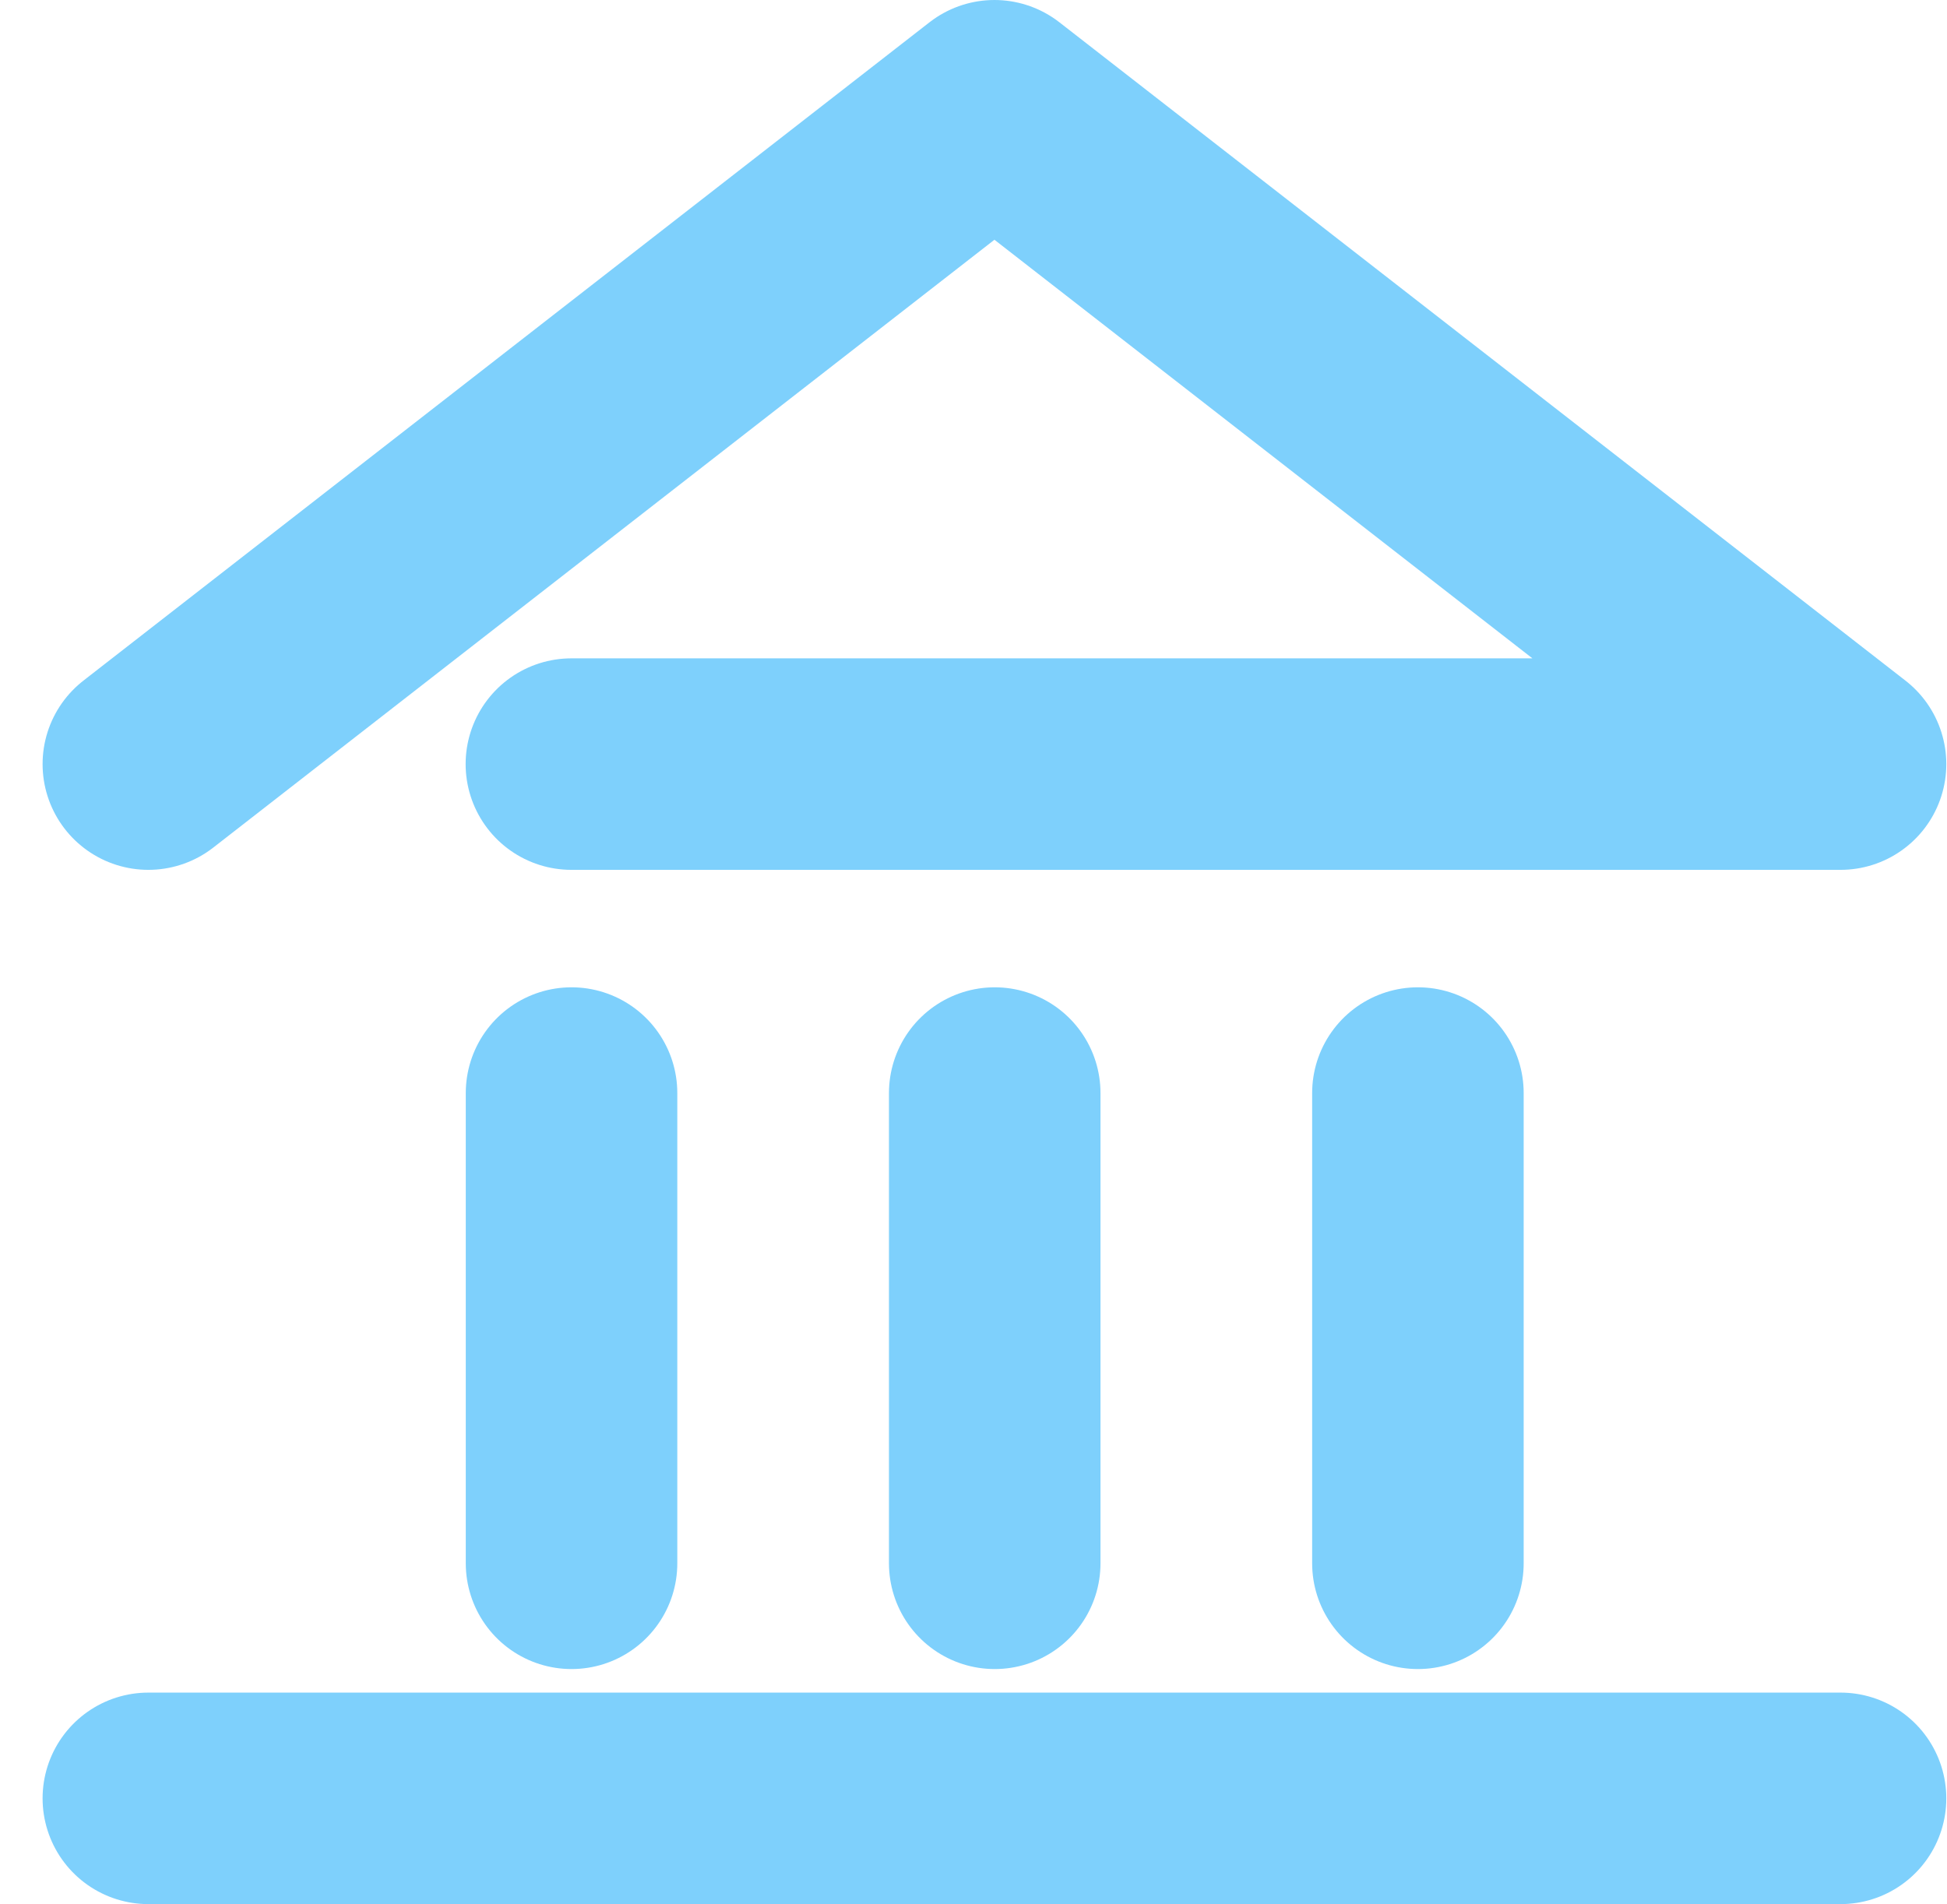 <svg xmlns="http://www.w3.org/2000/svg" width="13.807" height="13.504" viewBox="0 0 13.807 13.504">
  <g id="Gruppe_2" data-name="Gruppe 2" transform="translate(-166.948 -745.25)">
    <path id="Pfad_5" data-name="Pfad 5" d="M88,747.335V744" transform="translate(86.002 9.002)" fill="none" stroke="#7ed0fc" stroke-linecap="round" stroke-width="1.5"/>
    <path id="Pfad_7" data-name="Pfad 7" d="M88,747.335V744" transform="translate(83.001 9.002)" fill="none" stroke="#7ed0fc" stroke-linecap="round" stroke-width="1.5"/>
    <path id="Pfad_8" data-name="Pfad 8" d="M88,747.335V744" transform="translate(89.003 9.002)" fill="none" stroke="#7ed0fc" stroke-linecap="round" stroke-width="1.5"/>
    <path id="Pfad_6" data-name="Pfad 6" d="M168,757.669,174,753l6,4.669h-9" transform="translate(0 -7)" fill="none" stroke="#7ed0fc" stroke-linecap="round" stroke-linejoin="round" stroke-width="1.5"/>
    <path id="Pfad_9" data-name="Pfad 9" d="M168,768h12" transform="translate(0 -9.996)" fill="none" stroke="#7ed0fc" stroke-linecap="round" stroke-width="1.5"/>
  </g>
</svg>
